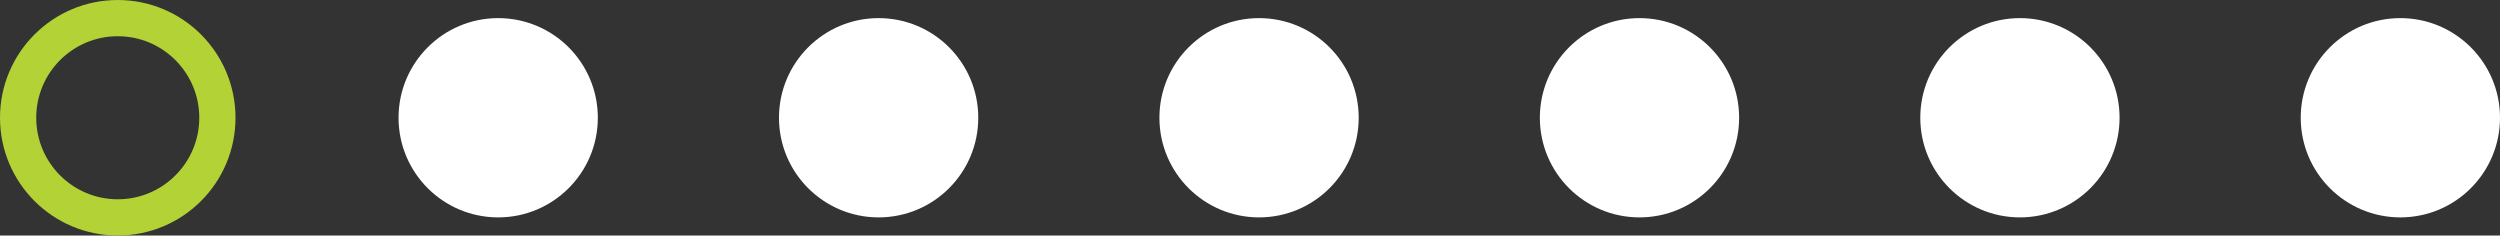 <svg width="138" height="13" viewBox="0 0 138 13" fill="none" xmlns="http://www.w3.org/2000/svg">
<rect x="0" y="0" width="138" height="13" fill="#333333" stroke="none"/>
<circle cx="6.5" cy="6.5" r="5.5" stroke="#B2D235" stroke-width="2"/>
<circle cx="27.5" cy="6.5" r="5.5" fill="white"/>
<circle cx="48.5" cy="6.5" r="5.5" fill="white"/>
<circle cx="69.5" cy="6.5" r="5.5" fill="white"/>
<circle cx="90.5" cy="6.5" r="5.5" fill="white"/>
<circle cx="111.5" cy="6.5" r="5.5" fill="white"/>
<circle cx="132.5" cy="6.5" r="5.5" fill="white"/>
</svg>
